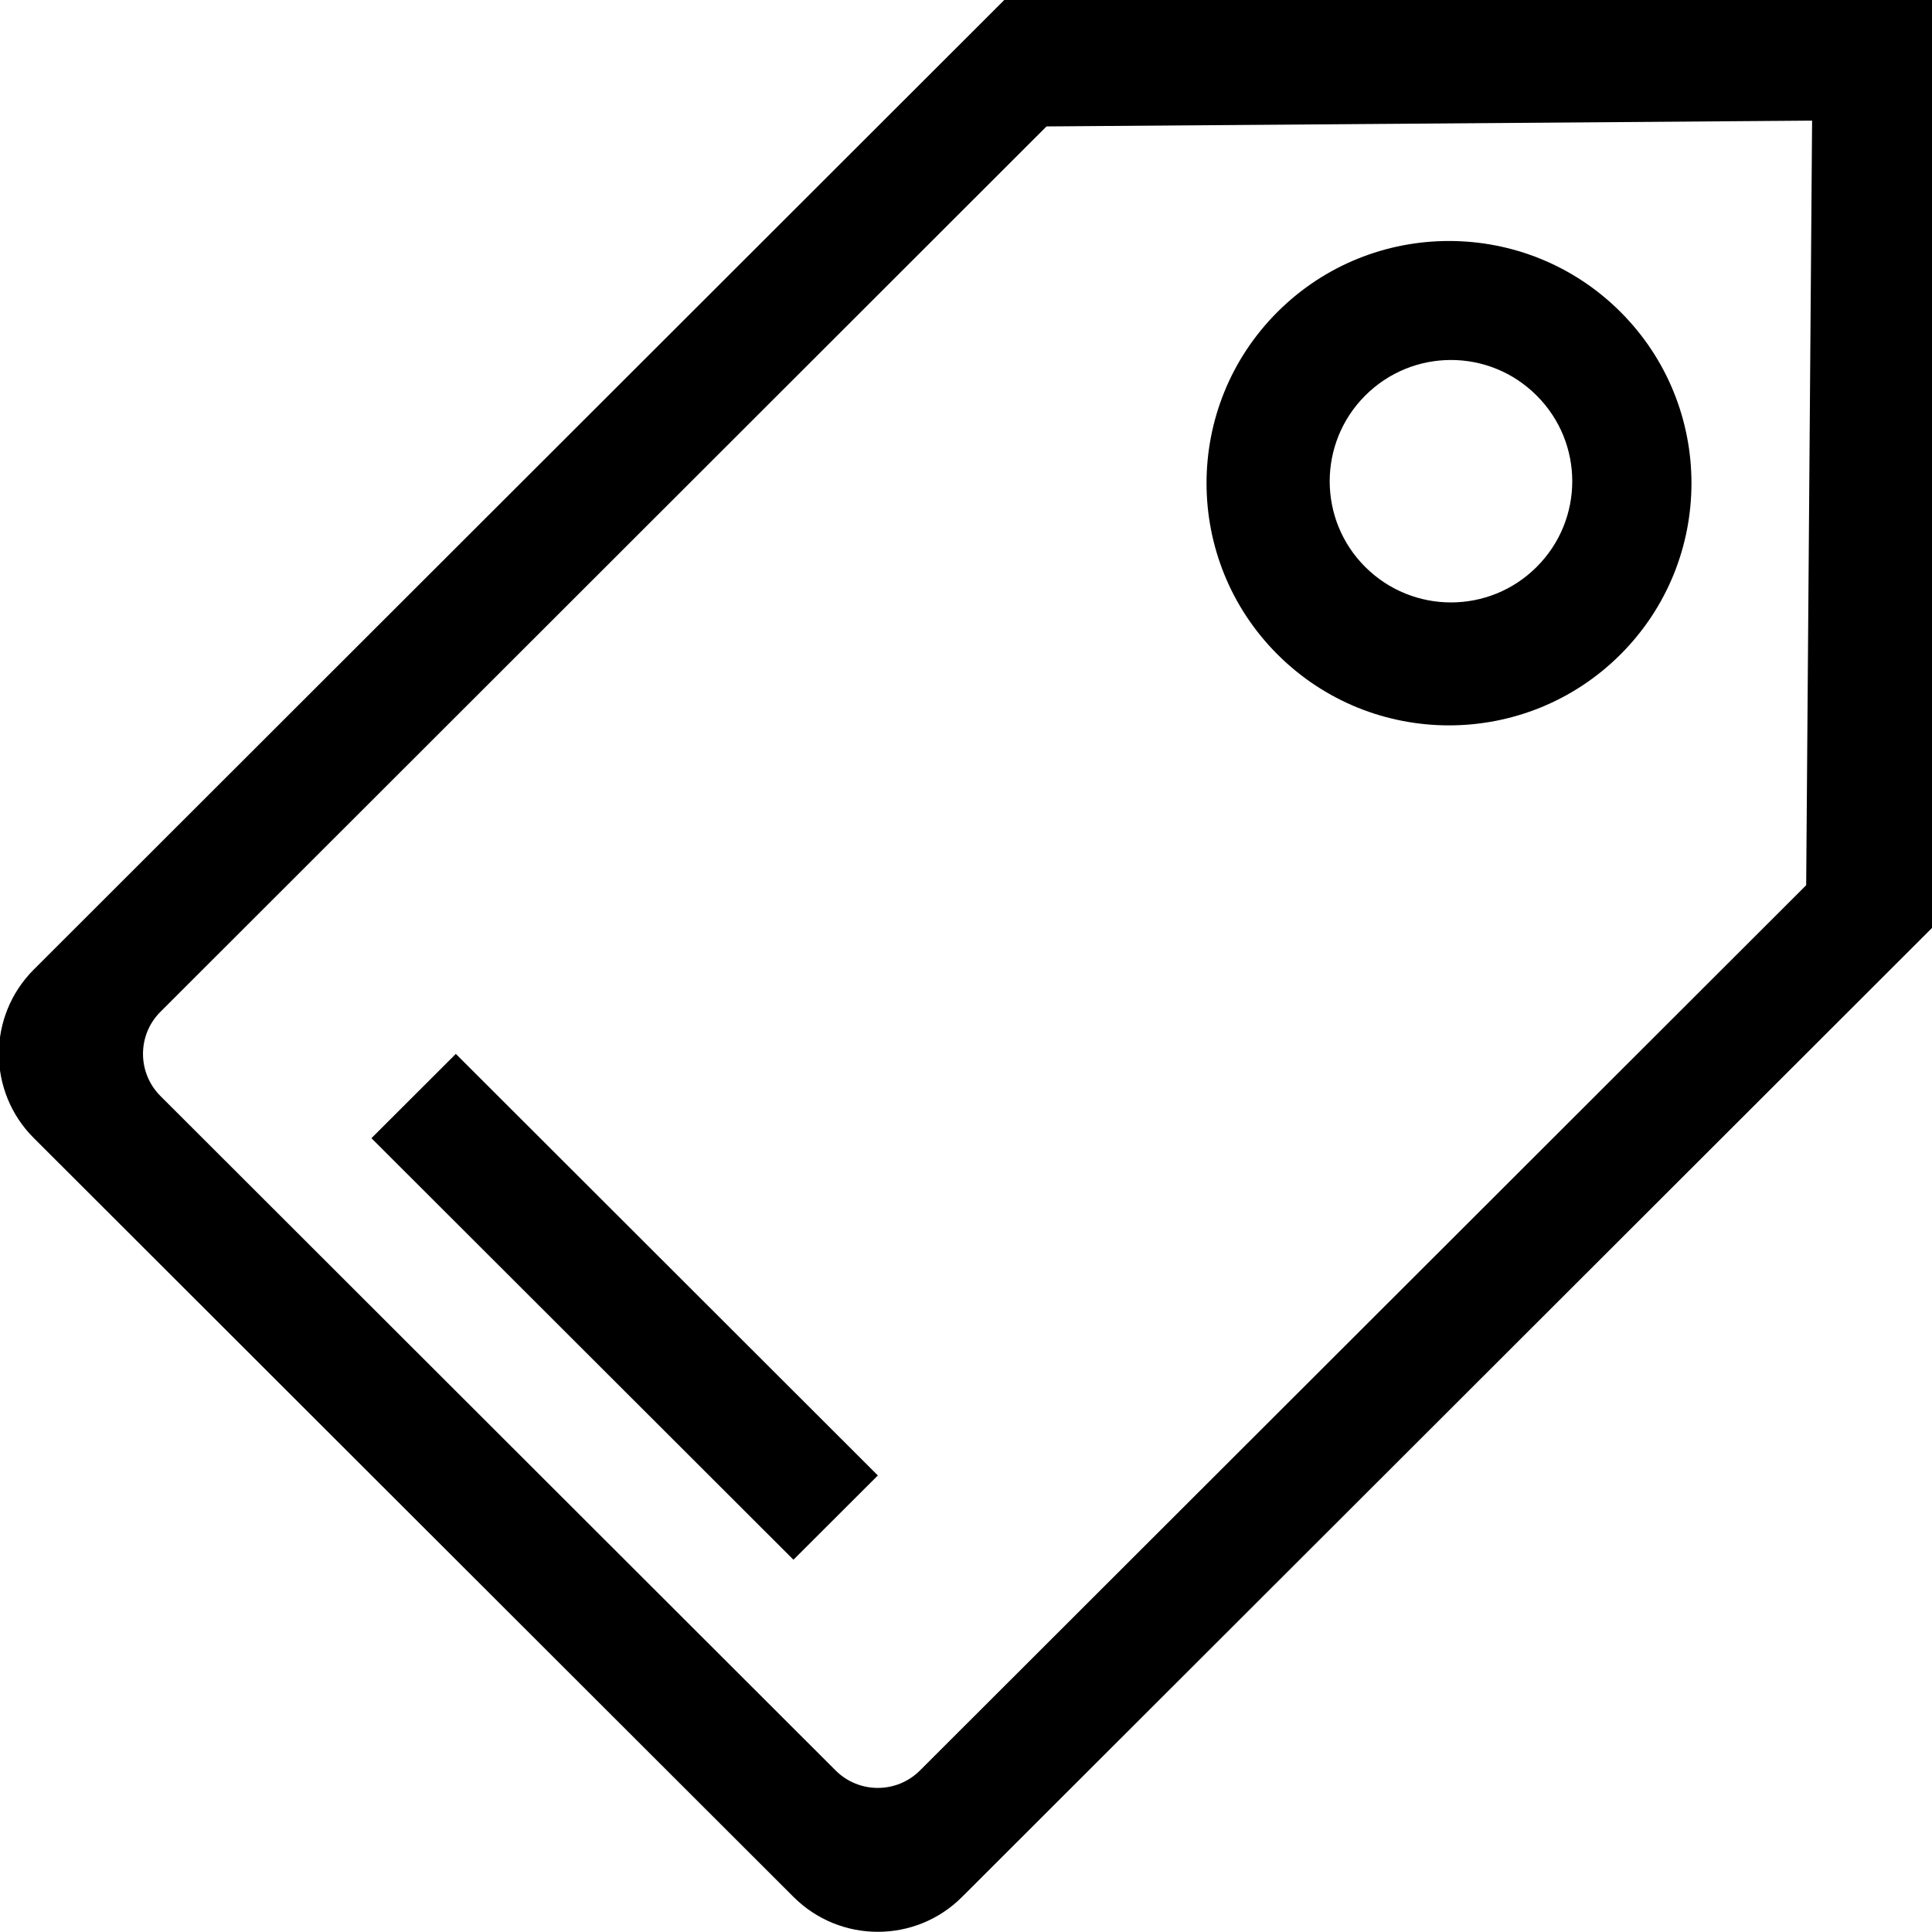 <?xml version="1.0" encoding="iso-8859-1"?>
<!-- Generator: Adobe Illustrator 16.0.0, SVG Export Plug-In . SVG Version: 6.00 Build 0)  -->
<!DOCTYPE svg PUBLIC "-//W3C//DTD SVG 1.1//EN" "http://www.w3.org/Graphics/SVG/1.1/DTD/svg11.dtd">
<svg version="1.1" xmlns="http://www.w3.org/2000/svg" xmlns:xlink="http://www.w3.org/1999/xlink" x="0px" y="0px" width="16px"
	 height="16px" viewBox="0 0 16 16" style="enable-background:new 0 0 16 16;" xml:space="preserve">
<g id="ecommerce-tag-a" style="enable-background:new    ;">
	<g id="ecommerce-tag-a_1_">
		<g>
			<path d="M3.076,9.426l3.495,3.491l0.699-0.698L3.775,8.728L3.076,9.426z M8.317,0L0.28,8.029c-0.386,0.386-0.386,1.011,0,1.396
				l6.291,6.284c0.386,0.386,1.012,0.386,1.397,0l8.038-8.03l0.001-7.681L8.317,0z M14.958,7.331l-7.339,7.331
				c-0.193,0.193-0.506,0.193-0.699,0L1.329,9.077c-0.193-0.193-0.193-0.506,0-0.698l7.338-7.332l6.34-0.048L14.958,7.331z
				 M13.42,5.42c0.784-0.783,0.784-2.054,0-2.837s-2.056-0.783-2.84,0s-0.784,2.054,0,2.837S12.636,6.203,13.42,5.42z M11.306,3.276
				c0.393-0.393,1.028-0.393,1.42,0c0.393,0.392,0.393,1.027,0,1.419c-0.392,0.392-1.027,0.392-1.42,0
				C10.914,4.304,10.914,3.668,11.306,3.276z"/>
		</g>
	</g>
</g>
<g id="Layer_1">
</g>
</svg>
